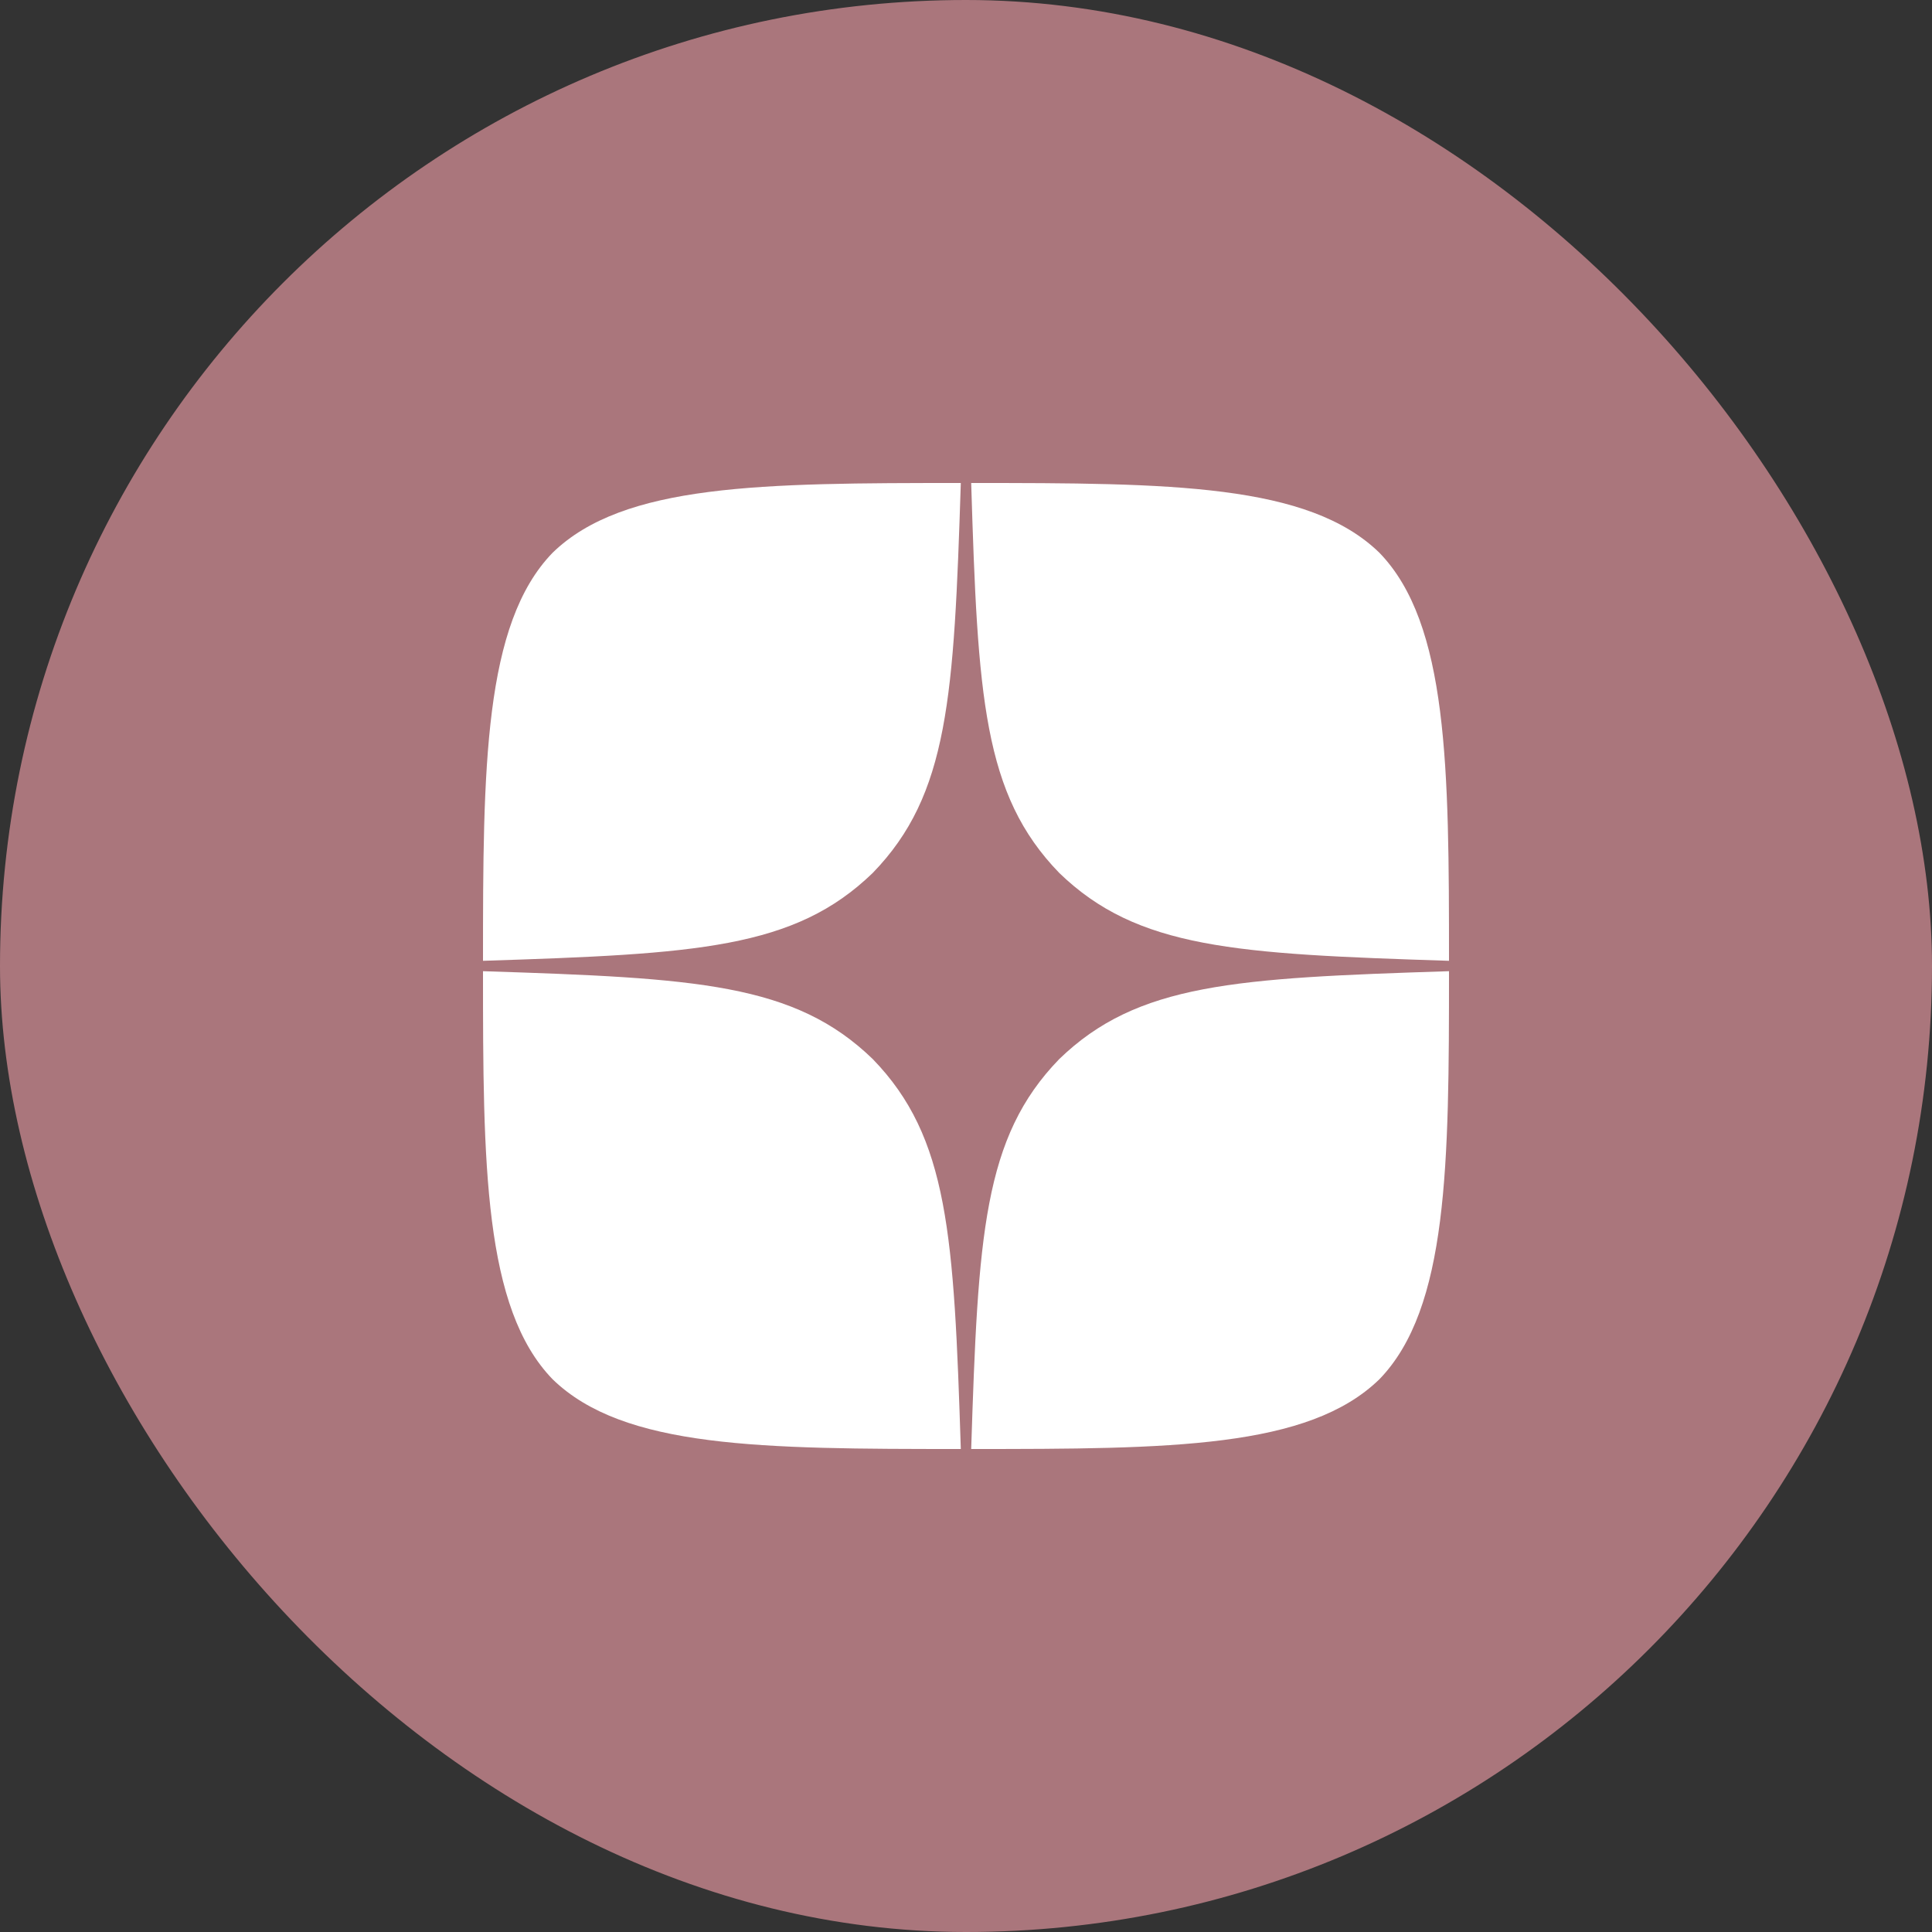 <svg width="32" height="32" viewBox="0 0 32 32" fill="none" xmlns="http://www.w3.org/2000/svg">
<rect x="0" y="0" width="32" height="32" fill="#333333" stroke="none"/>
<rect width="32" height="32" rx="16" fill="#AA767C"/>
<path fill-rule="evenodd" clip-rule="evenodd" d="M17.543 17.543C16.286 18.84 16.2 20.457 16.086 24C19.389 24 21.669 23.989 22.846 22.846C23.989 21.669 24 19.28 24 16.086C20.457 16.2 18.84 16.286 17.543 17.543ZM15.914 24C12.611 24 10.331 23.989 9.154 22.846C8.011 21.669 8 19.28 8 16.086C11.543 16.2 13.16 16.286 14.457 17.543C15.714 18.84 15.8 20.457 15.914 24ZM14.457 14.457C13.16 15.714 11.543 15.8 8 15.914C8 12.72 8.011 10.331 9.154 9.154C10.331 8.011 12.617 8 15.914 8C15.8 11.543 15.714 13.16 14.457 14.457ZM16.086 8C16.194 11.543 16.286 13.16 17.543 14.457C18.84 15.714 20.457 15.8 24 15.914C24 12.72 23.989 10.331 22.846 9.154C21.669 8.011 19.389 8 16.086 8Z" fill="white"/>
</svg>
